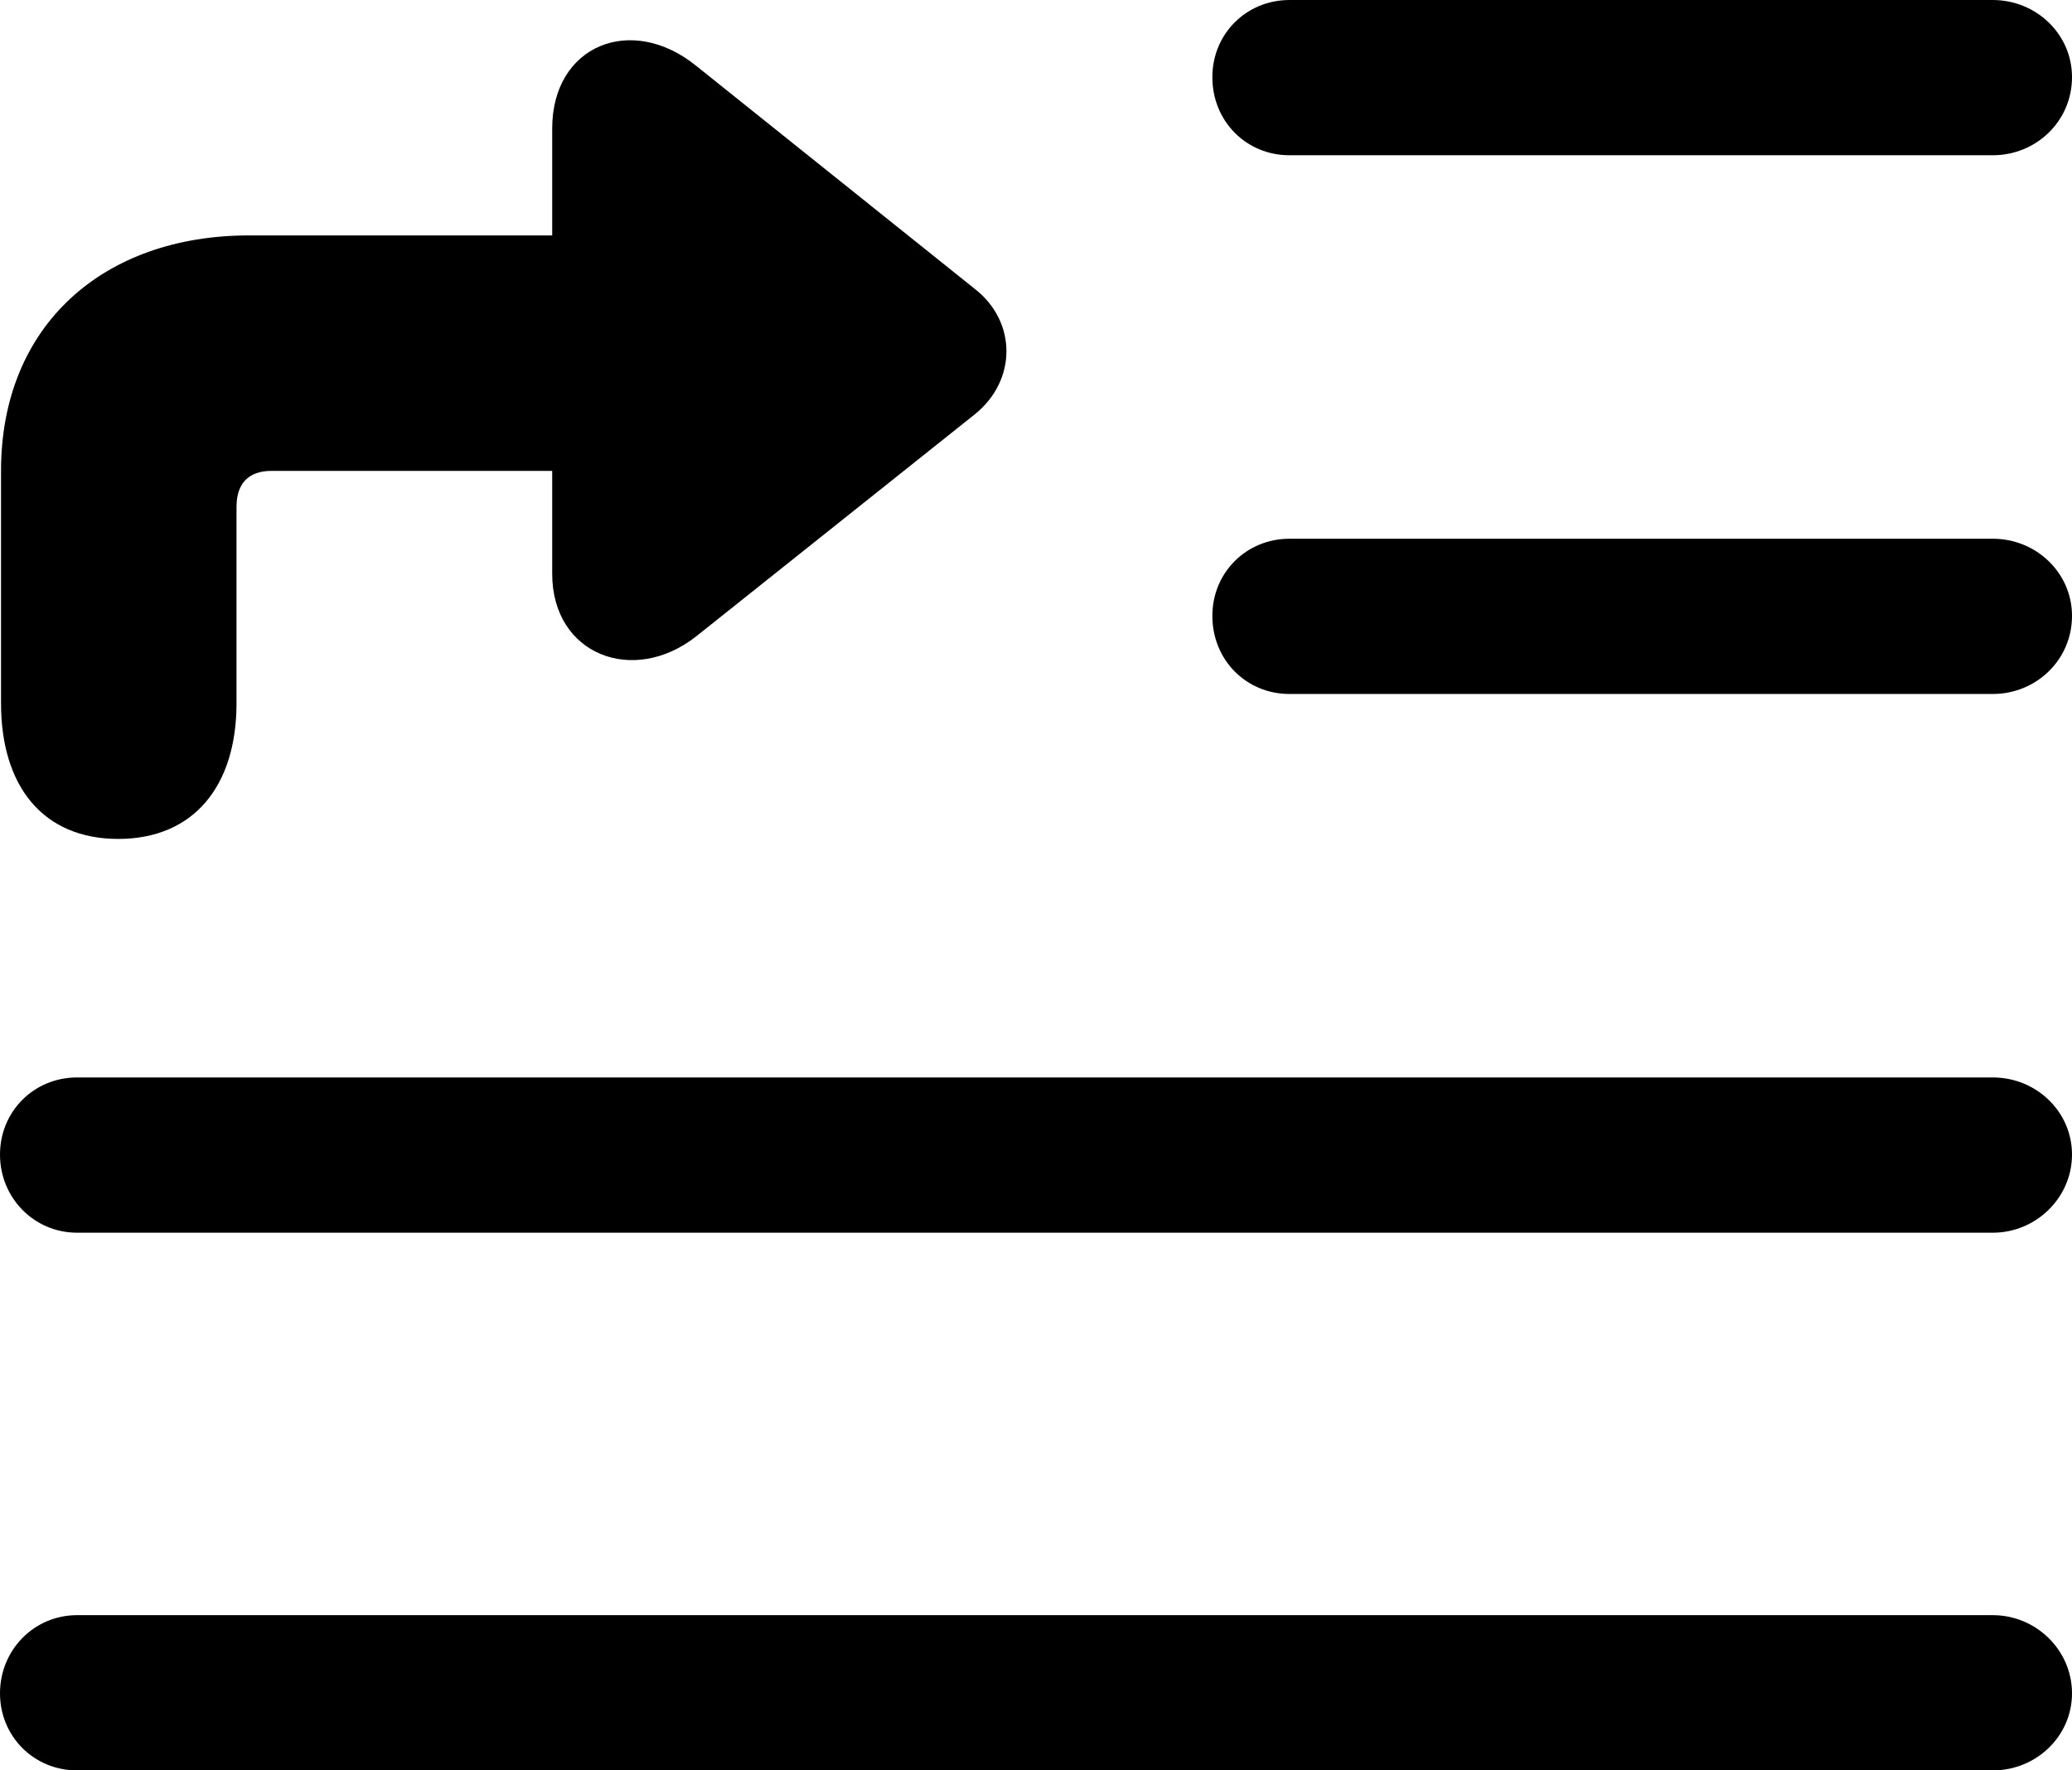 <?xml version="1.0" encoding="UTF-8" standalone="no"?>
<svg xmlns="http://www.w3.org/2000/svg"
     width="983.887" height="840.82"
     viewBox="0 0 983.887 840.82"
     fill="currentColor">
  <path d="M612.308 73.734H946.288C966.798 73.734 983.888 57.614 983.888 36.624C983.888 16.114 966.798 0.004 946.288 0.004H612.308C591.798 0.004 575.688 16.114 575.688 36.624C575.688 57.614 591.798 73.734 612.308 73.734ZM0.488 333.984C0.488 373.534 20.508 398.434 56.148 398.434C91.798 398.434 112.308 373.534 112.308 333.984V240.724C112.308 229.984 117.678 223.634 128.908 223.634H262.208V272.464C262.208 311.034 300.778 325.684 330.568 302.244L462.888 196.774C482.908 180.664 482.908 152.834 462.888 137.204L330.568 31.254C299.808 6.344 262.208 21.484 262.208 61.034V111.814H118.168C49.318 111.814 0.488 154.294 0.488 223.634ZM612.308 329.594H946.288C966.798 329.594 983.888 313.474 983.888 292.484C983.888 271.974 966.798 255.864 946.288 255.864H612.308C591.798 255.864 575.688 271.974 575.688 292.484C575.688 313.474 591.798 329.594 612.308 329.594ZM36.618 585.454H946.288C966.798 585.454 983.888 568.844 983.888 548.344C983.888 527.834 966.798 511.714 946.288 511.714H36.618C16.118 511.714 -0.002 527.834 -0.002 548.344C-0.002 568.844 16.118 585.454 36.618 585.454ZM36.618 840.824H946.288C966.798 840.824 983.888 824.704 983.888 804.204C983.888 783.694 966.798 767.094 946.288 767.094H36.618C16.118 767.094 -0.002 783.694 -0.002 804.204C-0.002 824.704 16.118 840.824 36.618 840.824Z"/>
</svg>